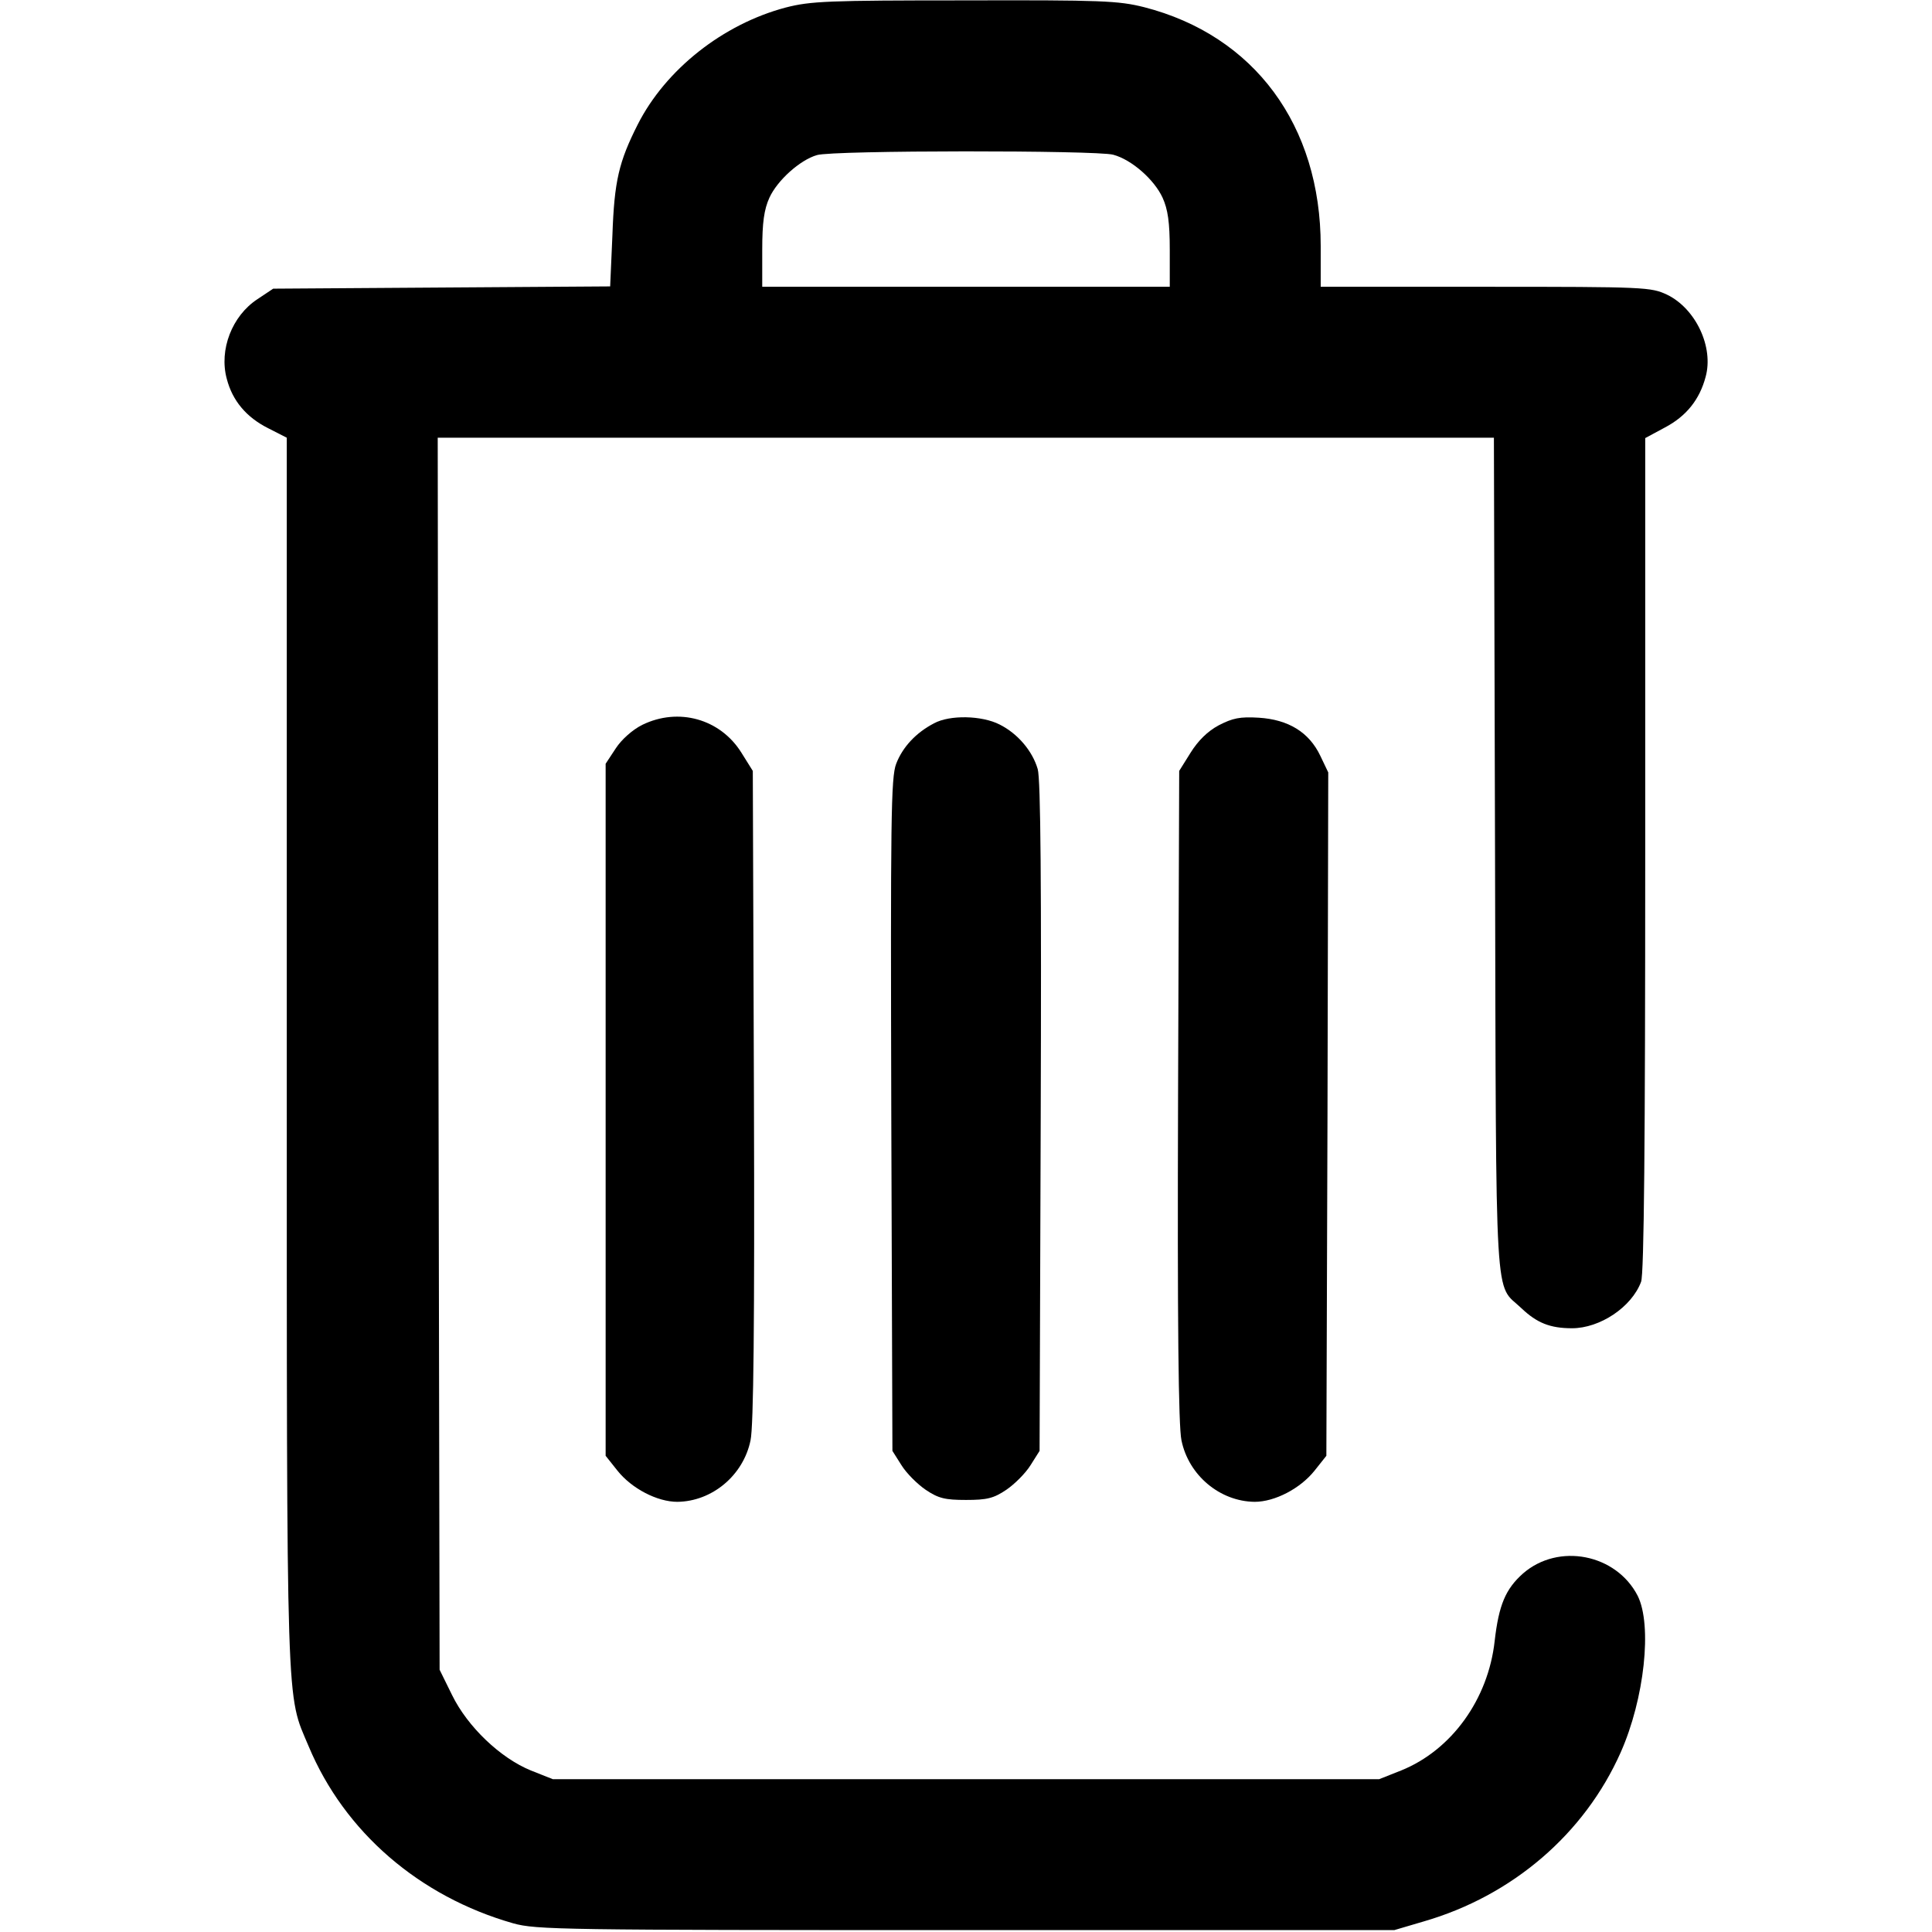 <?xml version="1.0" standalone="no"?>
<!DOCTYPE svg PUBLIC "-//W3C//DTD SVG 20010904//EN"
 "http://www.w3.org/TR/2001/REC-SVG-20010904/DTD/svg10.dtd">
<svg version="1.0" xmlns="http://www.w3.org/2000/svg"
 width="512pt" height="512pt" viewBox="0 0 512 512"
 preserveAspectRatio="xMidYMid meet">

<g transform="translate(0,512) scale(0.1,-0.1)"
fill="#000000" stroke="none">
<path d="M2082 5100 c-166 -44 -318 -164 -392 -310 -50 -99 -62 -150 -67 -292
l-6 -137 -447 -3 -446 -3 -42 -28 c-67 -44 -102 -134 -81 -211 15 -58 52 -102
110 -131 l49 -25 0 -1633 c0 -1779 -2 -1692 58 -1835 95 -227 293 -398 542
-469 61 -17 128 -18 1200 -18 l1135 0 78 23 c235 68 426 232 522 448 63 142
84 337 45 415 -57 111 -210 141 -304 59 -46 -41 -64 -83 -75 -179 -17 -154
-114 -289 -248 -343 l-58 -23 -1095 0 -1095 0 -58 23 c-81 33 -168 116 -209
200 l-33 67 -3 1632 -2 1633 1400 0 1399 0 3 -1107 c3 -1230 -2 -1131 70
-1200 41 -39 76 -53 134 -53 74 0 158 56 183 123 8 19 11 377 11 1132 l0 1104
52 28 c57 30 92 74 108 134 22 79 -26 181 -102 218 -43 20 -56 21 -481 21
l-437 0 0 108 c0 320 -176 558 -468 633 -68 17 -111 19 -476 18 -362 0 -408
-2 -474 -19z m868 -390 c49 -13 109 -66 131 -114 14 -31 19 -65 19 -138 l0
-98 -540 0 -540 0 0 98 c0 73 5 107 19 138 21 46 81 100 126 113 42 13 741 13
785 1z"/>
<path d="M1702 3199 c-26 -13 -55 -39 -70 -62 l-27 -41 0 -917 0 -917 31 -39
c38 -48 106 -83 159 -83 92 1 175 70 194 163 8 37 11 309 9 913 l-3 861 -30
48 c-56 90 -167 121 -263 74z"/>
<path d="M2475 3203 c-48 -25 -83 -63 -100 -107 -14 -36 -15 -147 -13 -931 l3
-890 24 -38 c13 -21 42 -50 64 -65 34 -23 52 -27 107 -27 55 0 73 4 107 27 22
15 51 44 64 65 l24 38 3 885 c2 611 0 896 -8 922 -14 48 -53 94 -101 118 -47
24 -132 26 -174 3z"/>
<path d="M3230 3198 c-30 -16 -55 -41 -75 -73 l-30 -48 -3 -861 c-2 -604 1
-876 9 -913 19 -93 102 -162 194 -163 53 0 121 35 159 83 l31 39 3 905 2 906
-21 44 c-30 63 -85 96 -163 101 -50 3 -69 -1 -106 -20z"/>
</g>
</svg>
